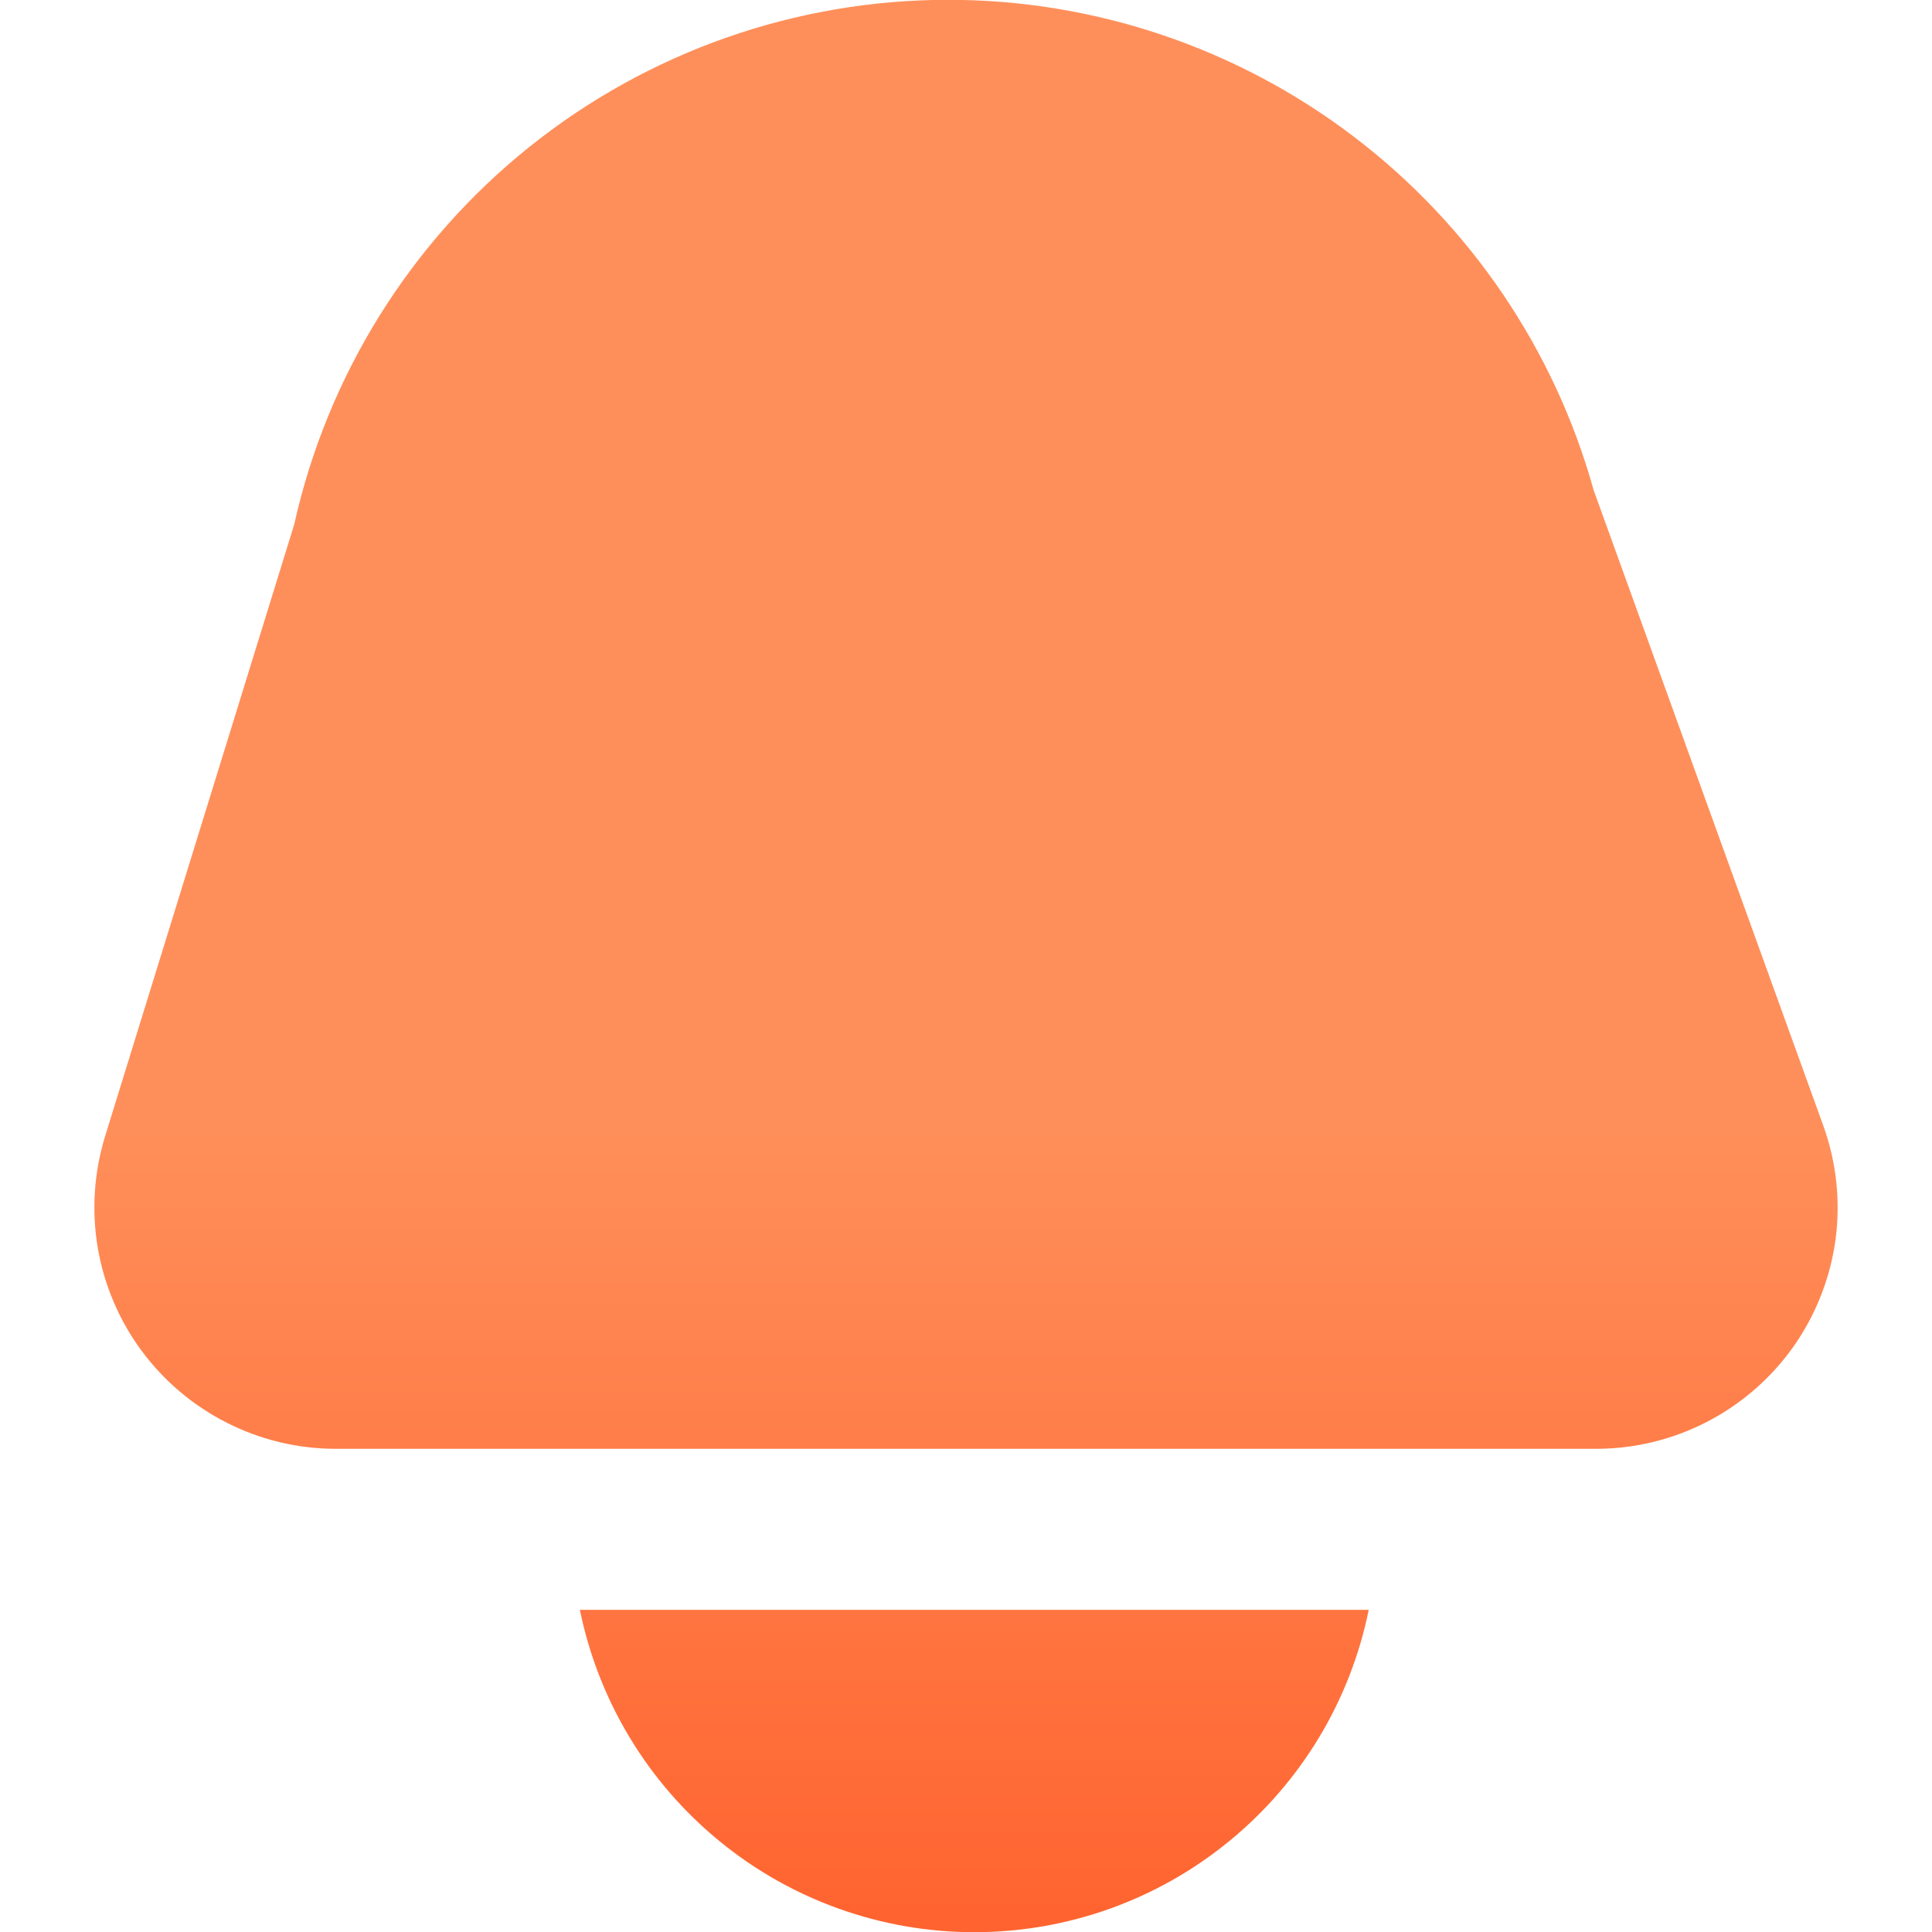 <svg width="20" height="20" viewBox="0 0 20 20" fill="none" xmlns="http://www.w3.org/2000/svg">
<path d="M14.169 16.665C13.978 17.607 13.467 18.453 12.723 19.061C11.979 19.67 11.048 20.002 10.086 20.002C9.125 20.002 8.194 19.67 7.45 19.061C6.706 18.453 6.195 17.607 6.003 16.665H14.169ZM9.816 -0.002C11.331 -0.002 12.805 0.495 14.011 1.412C15.218 2.329 16.092 3.616 16.498 5.076L18.873 11.648C19.01 12.025 19.054 12.43 19.002 12.828C18.948 13.226 18.8 13.605 18.57 13.934C18.339 14.262 18.032 14.531 17.676 14.716C17.32 14.901 16.924 14.998 16.523 14.998H3.476C3.085 14.998 2.699 14.906 2.35 14.729C2.001 14.553 1.698 14.297 1.465 13.982C1.233 13.668 1.078 13.303 1.012 12.917C0.947 12.531 0.973 12.136 1.088 11.762L3.046 5.428C3.389 3.888 4.246 2.511 5.477 1.523C6.708 0.536 8.238 -0.002 9.816 -0.002Z" fill="url(#paint0_linear_612_885)"/>
<defs>
<linearGradient id="paint0_linear_612_885" x1="10" y1="11.667" x2="10" y2="20.002" gradientUnits="userSpaceOnUse">
<stop stop-color="#FF8F5A"/>
<stop offset="1" stop-color="#FF632F"/>
</linearGradient>
</defs>
</svg>
